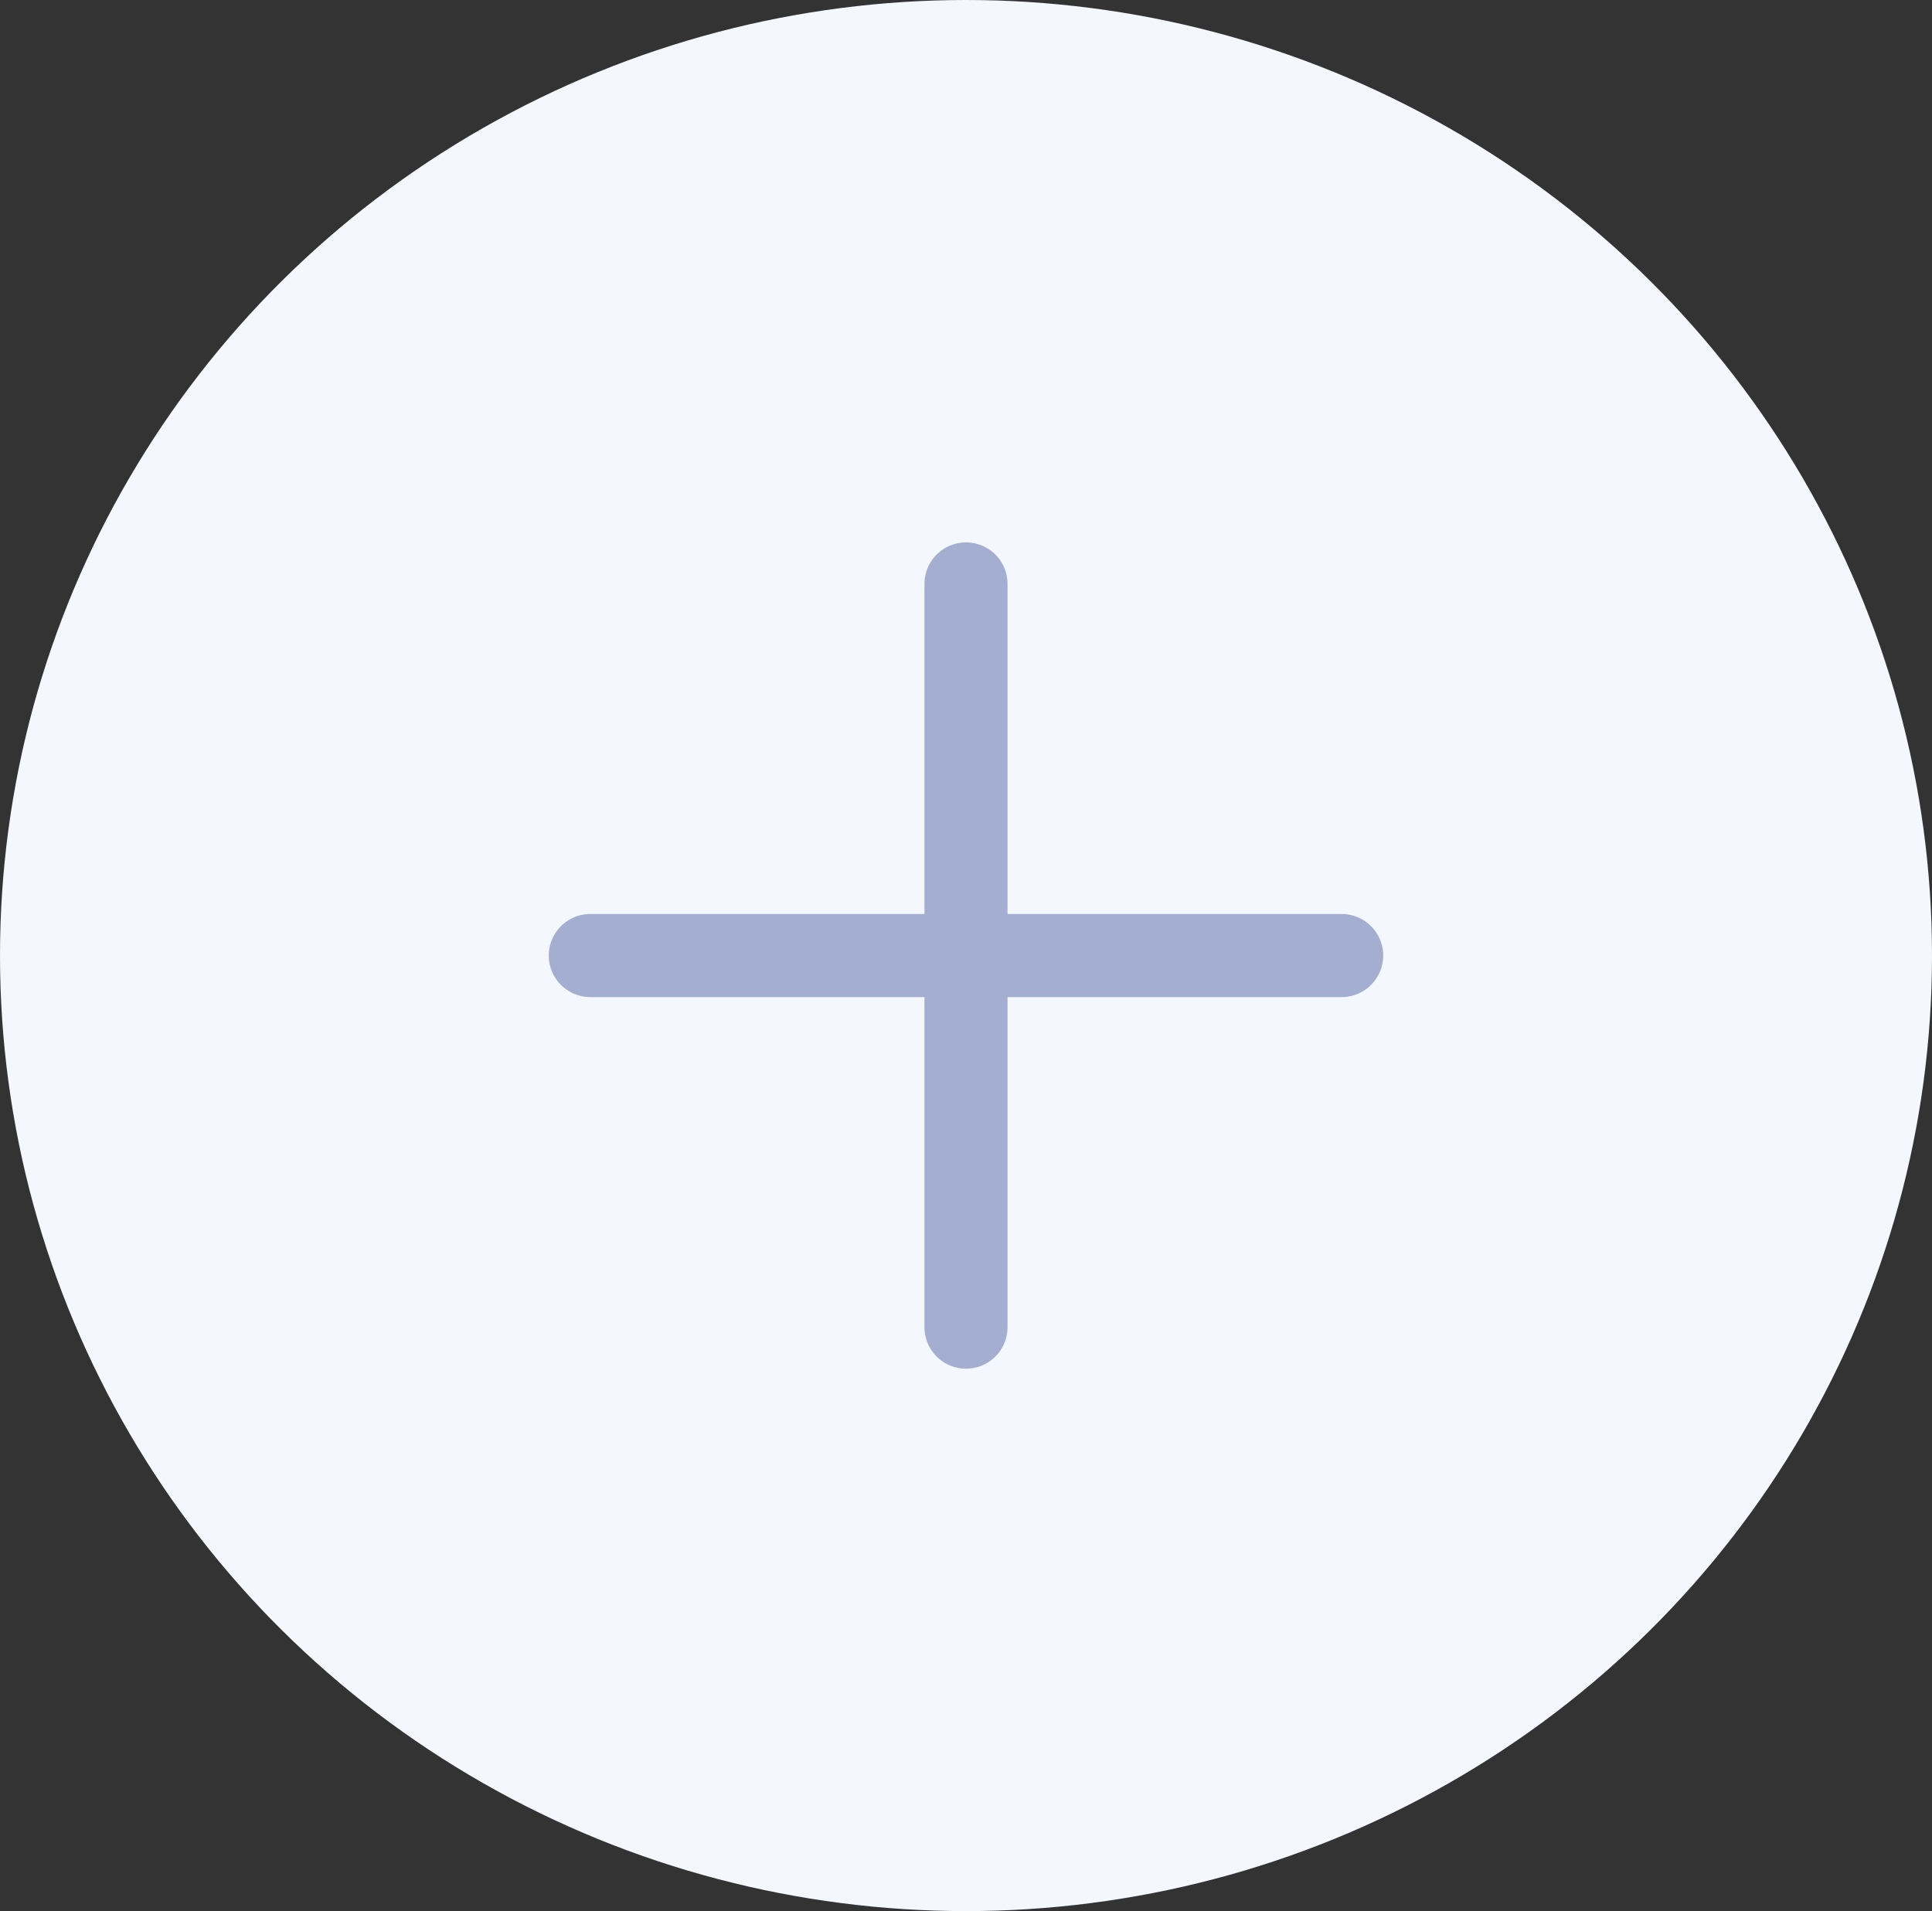 <svg width="93" height="92" viewBox="0 0 93 92" fill="none" xmlns="http://www.w3.org/2000/svg">
<rect x="0" y="0" width="93" height="92" fill="#333333" stroke="none"/>
<ellipse cx="46.5" cy="46" rx="46.5" ry="46" fill="#F4F7FE"/>
<path d="M46.5 28.111V63.889" stroke="#A3AED0" stroke-width="4" stroke-linecap="round" stroke-linejoin="round"/>
<path d="M28.416 46H64.583" stroke="#A3AED0" stroke-width="4" stroke-linecap="round" stroke-linejoin="round"/>
</svg>
